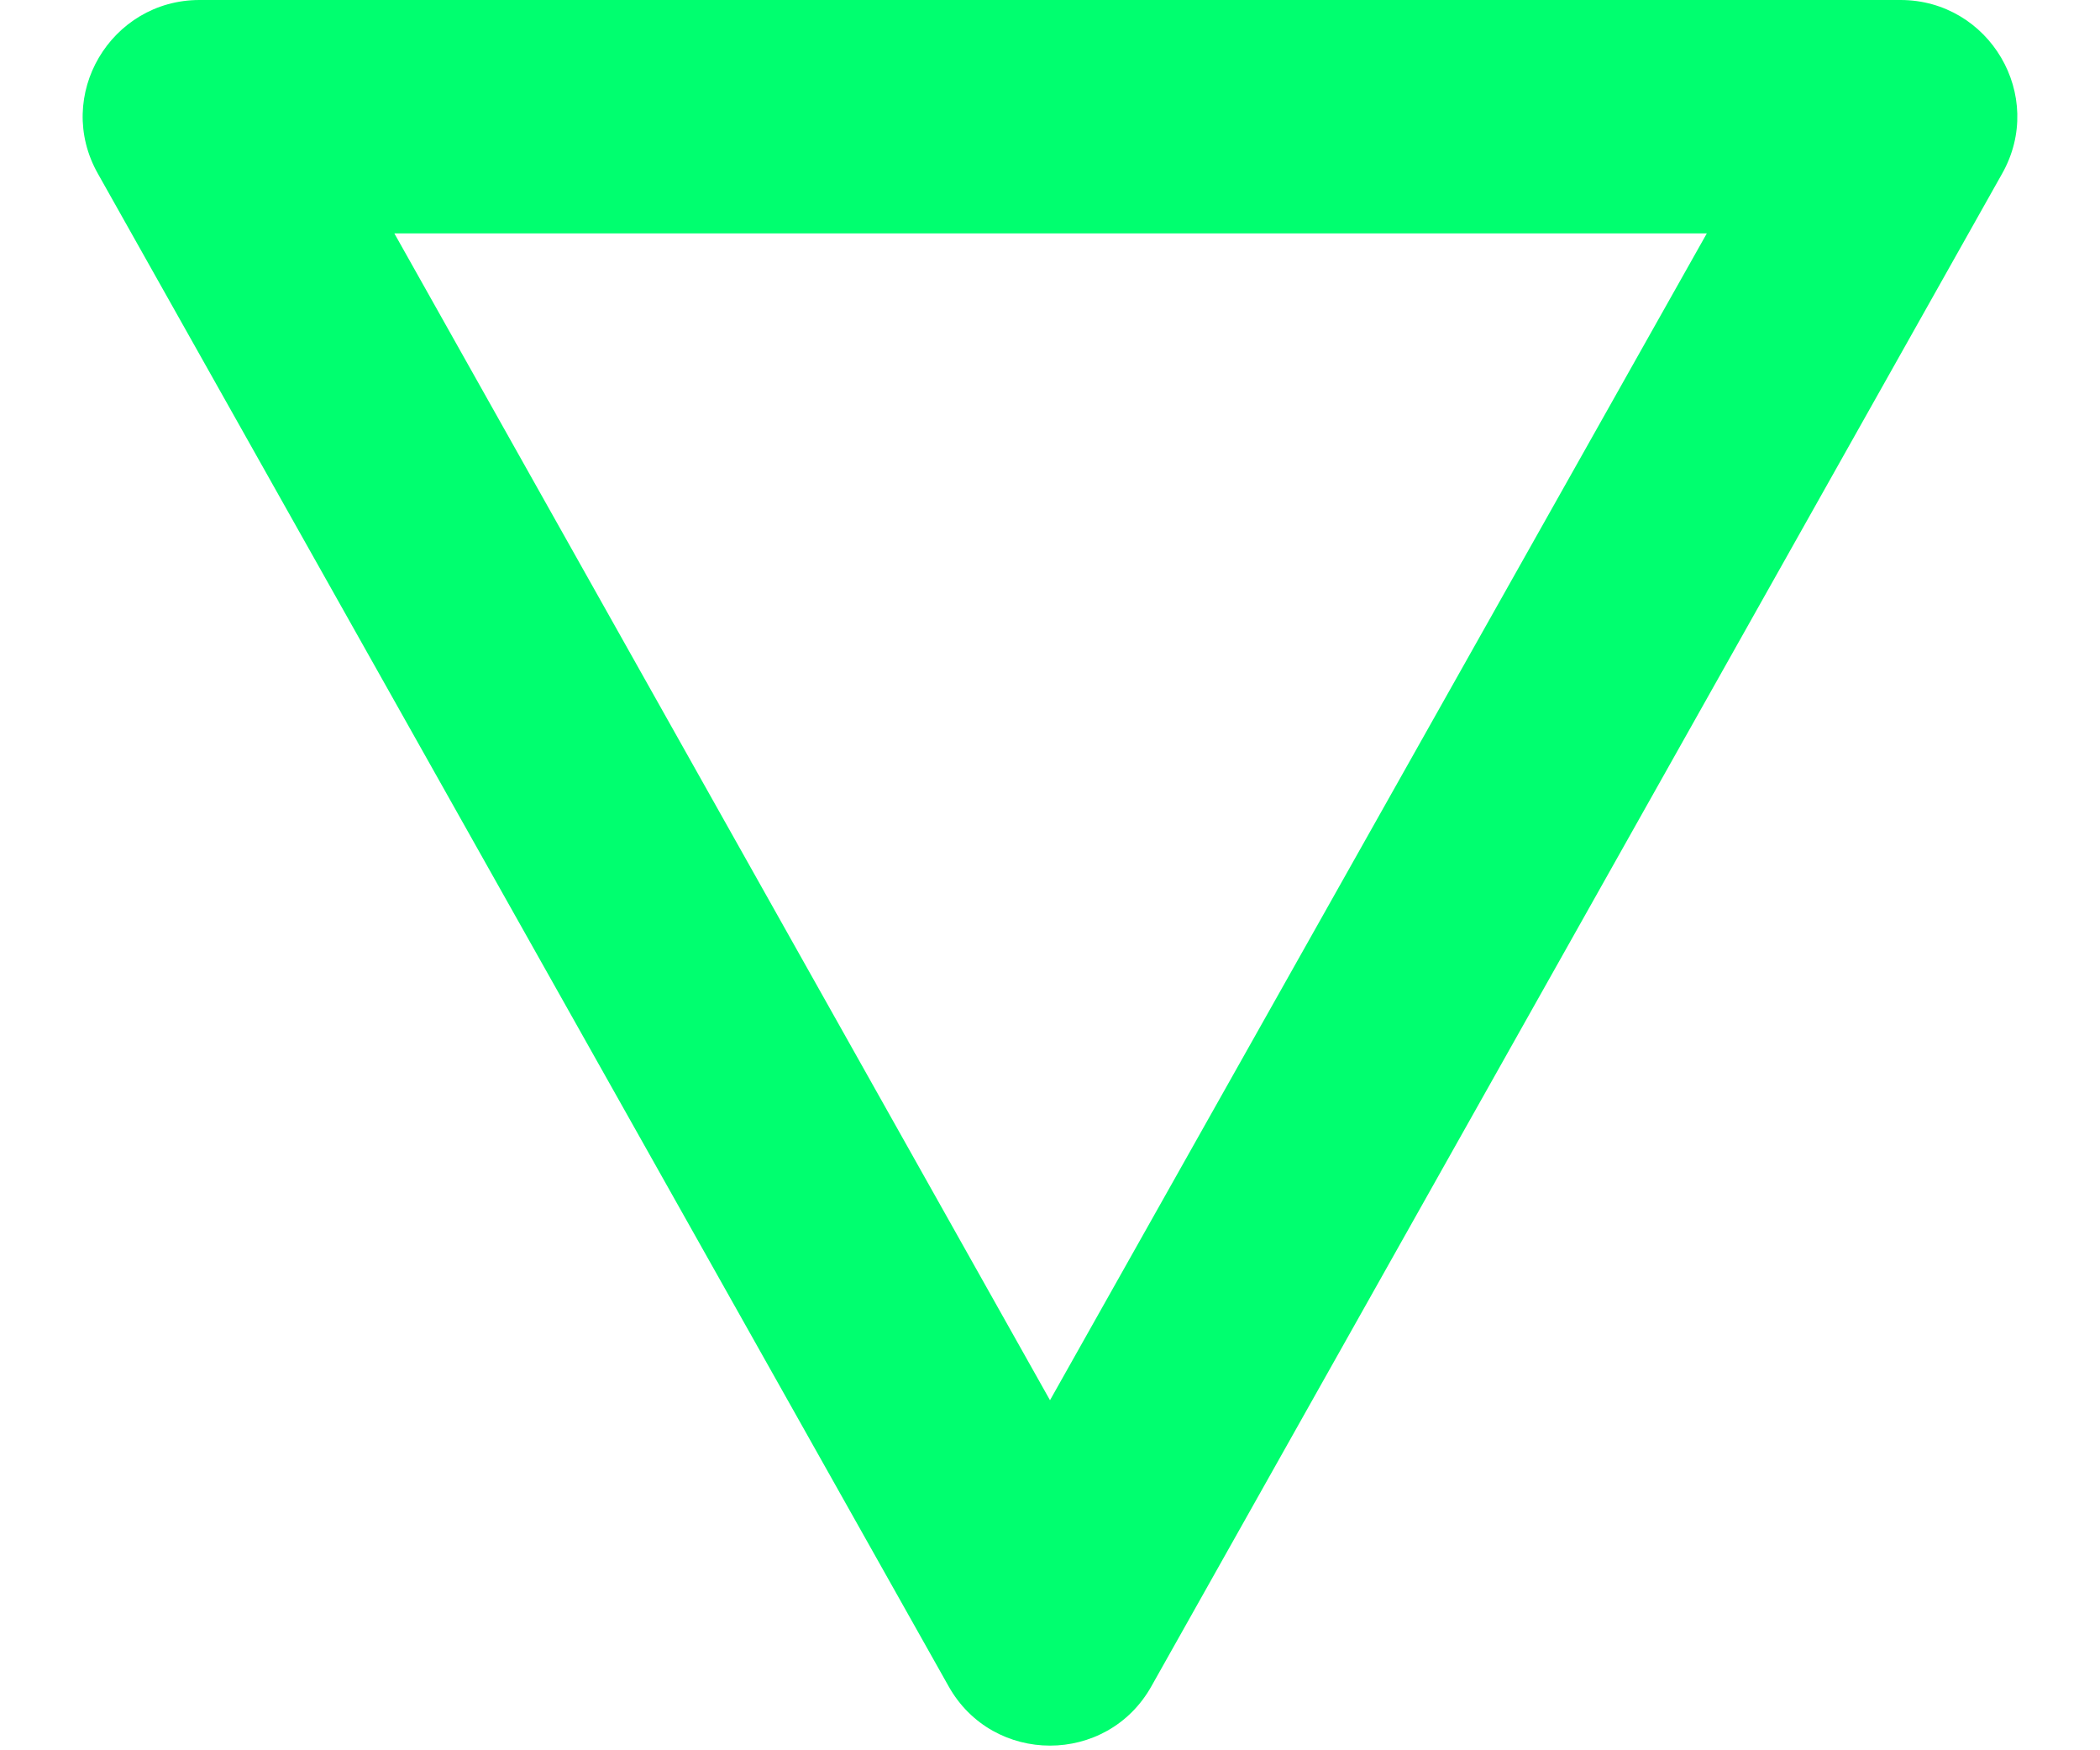 <svg width="18px" height="15px" viewBox="0 0 18 15" version="1.1" xmlns="http://www.w3.org/2000/svg" xmlns:xlink="http://www.w3.org/1999/xlink">

<title>details</title>
<desc>Created with Sketch.</desc>
<g id="Icons" stroke="none" stroke-width="1" fill="none" fill-rule="evenodd">
<g id="Rounded" transform="translate(-613, -2772)">
<g id="Image" transform="translate(100, 2626)">
<g id="-Round-/-Image-/-details" transform="translate(510, 142)">
<g>
<polygon id="Path" points="0 0 24 0 24 24 0 24"></polygon>
<path d="M3.84,5.49 L11.13,18.45 C11.51,19.13 12.49,19.13 12.87,18.45 L20.16,5.49 C20.54,4.82 20.05,4 19.29,4 L4.71,4 C3.95,4 3.46,4.82 3.84,5.49 Z M6.38,6 L17.63,6 L12,16 L6.38,6 Z" id="🔹-Icon-Color" fill="#00ff6f"></path>
</g>
</g>
</g>
</g>
</g>
</svg>